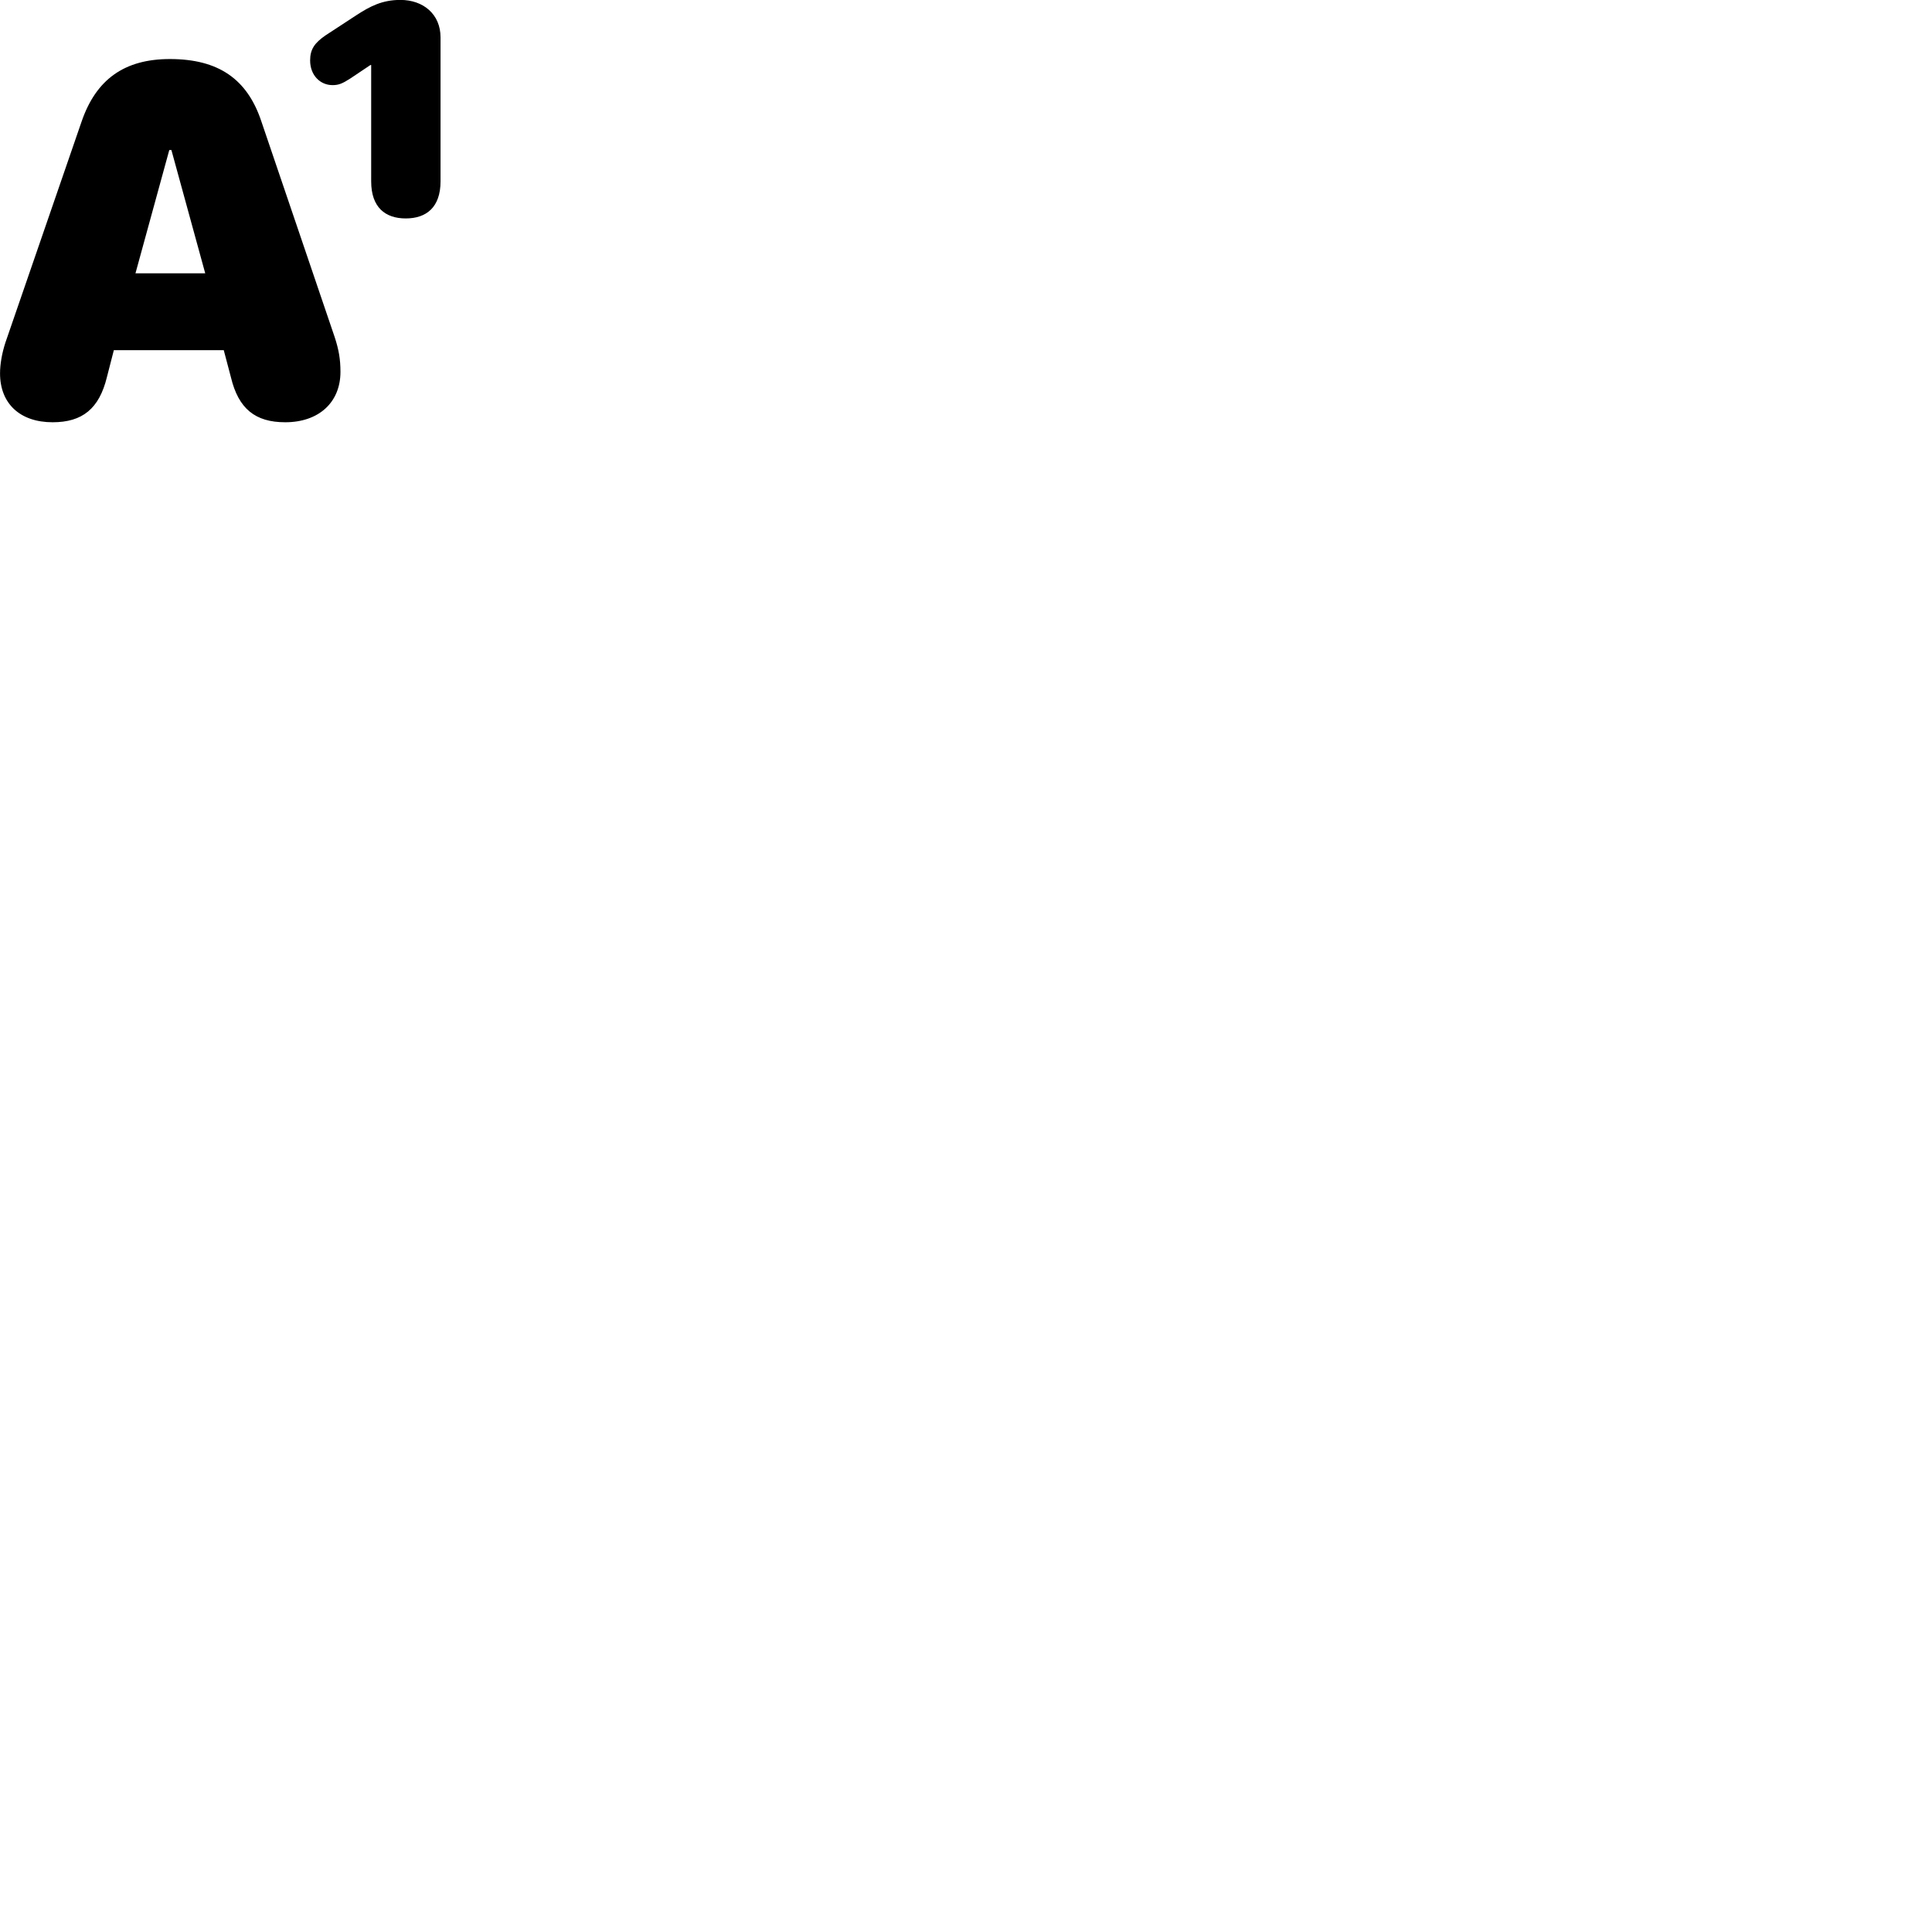 
        <svg xmlns="http://www.w3.org/2000/svg" viewBox="0 0 100 100">
            <path d="M21.002 11.306C22.062 11.306 22.802 10.736 22.802 9.386V1.936C22.802 0.736 21.912 -0.004 20.722 -0.004C19.782 -0.004 19.152 0.326 18.432 0.796L16.842 1.836C16.292 2.216 16.052 2.546 16.052 3.126C16.052 3.906 16.582 4.406 17.212 4.406C17.532 4.406 17.722 4.326 18.142 4.056L19.172 3.366H19.212V9.386C19.212 10.736 19.942 11.306 21.002 11.306ZM2.722 21.856C4.262 21.856 5.132 21.156 5.532 19.526L5.892 18.126H11.582L11.952 19.526C12.342 21.156 13.212 21.856 14.762 21.856C16.502 21.856 17.622 20.826 17.622 19.246C17.622 18.586 17.532 18.086 17.322 17.446L13.532 6.296C12.802 4.086 11.302 3.056 8.792 3.056C6.442 3.056 4.972 4.106 4.222 6.296L0.282 17.726C0.102 18.276 0.002 18.846 0.002 19.326C0.002 20.896 1.042 21.856 2.722 21.856ZM7.012 14.146L8.762 7.766H8.872L10.622 14.146Z" />
        </svg>
    